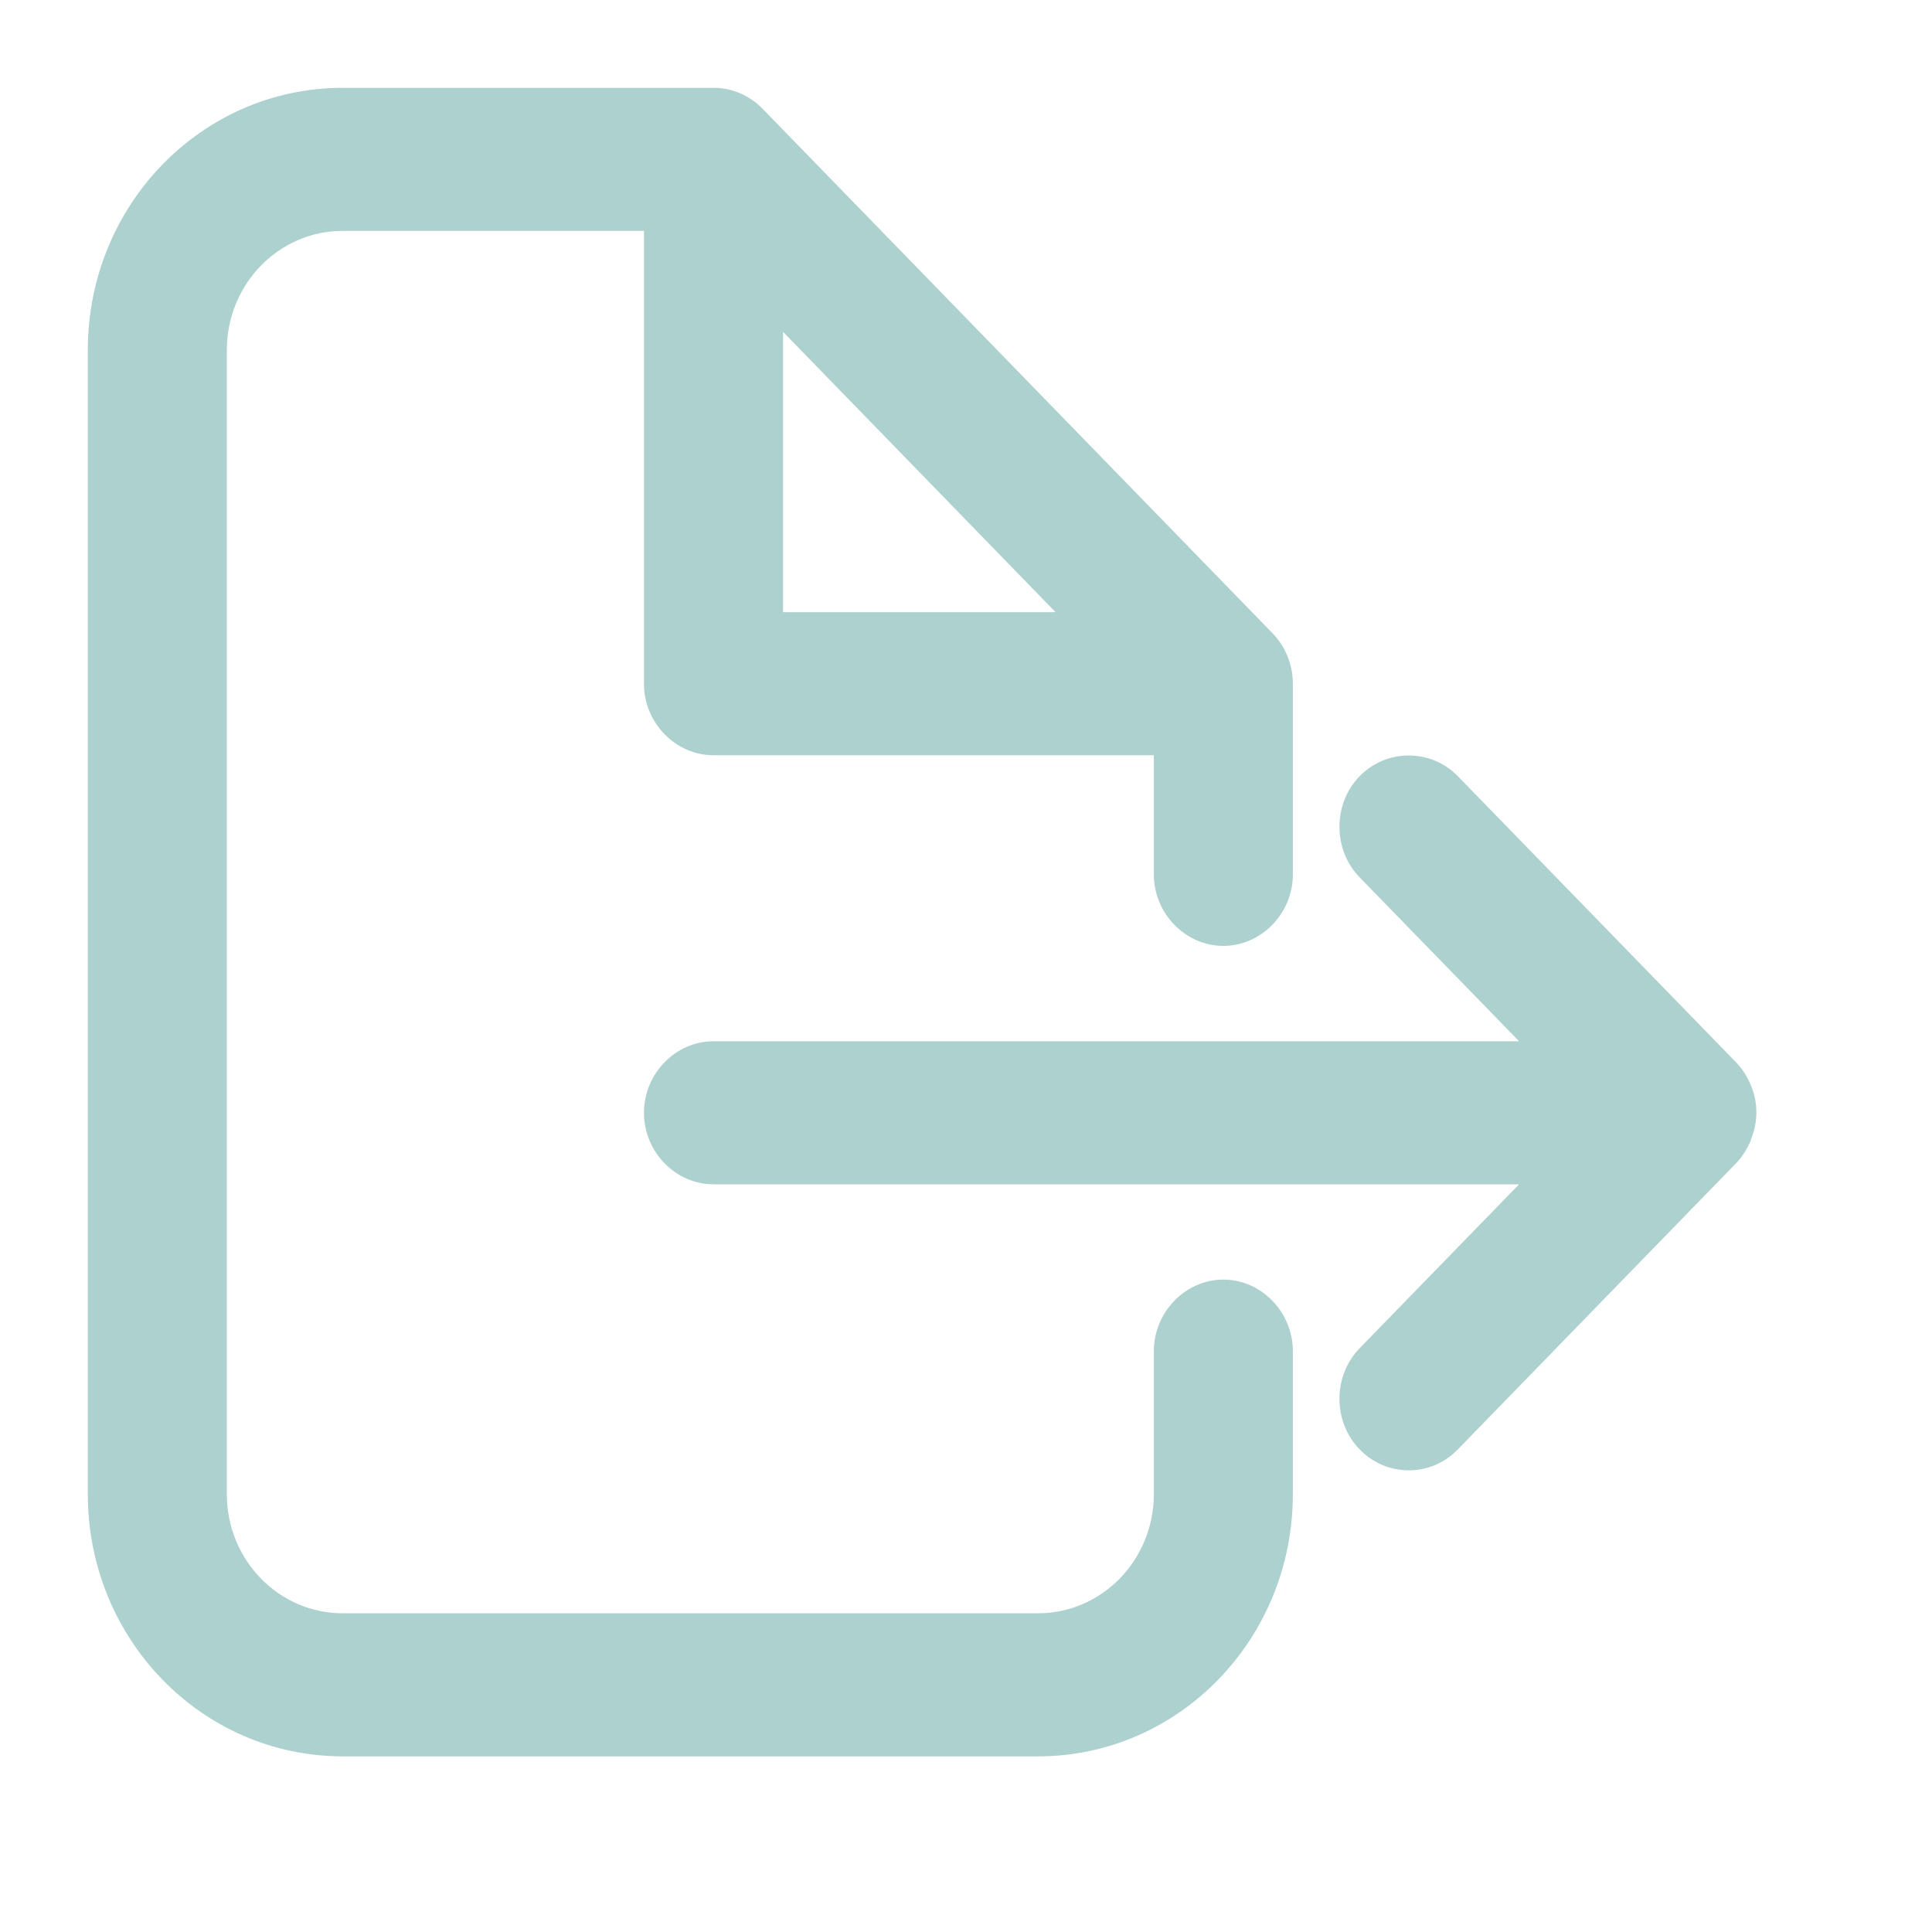 <svg width="22" height="22" viewBox="0 0 22 22" fill="none" xmlns="http://www.w3.org/2000/svg">
<path d="M13.931 14.571C13.498 14.571 13.139 14.941 13.139 15.386V17.014C13.139 17.763 12.548 18.371 11.819 18.371H3.903C3.174 18.371 2.583 17.763 2.583 17.014V3.986C2.583 3.237 3.174 2.629 3.903 2.629H7.333V7.786C7.333 8.231 7.692 8.6 8.125 8.6H13.139V9.957C13.139 10.402 13.498 10.771 13.931 10.771C14.363 10.771 14.722 10.402 14.722 9.957V7.786C14.722 7.569 14.638 7.362 14.49 7.21L8.684 1.239C8.537 1.087 8.336 1 8.125 1H3.903C2.298 1 1 2.335 1 3.986V17.014C1 18.665 2.298 20 3.903 20H11.819C13.424 20 14.722 18.665 14.722 17.014V15.386C14.722 14.941 14.363 14.571 13.931 14.571ZM8.917 3.779L12.02 6.971H8.917V3.779ZM19.937 12.986C19.894 13.084 19.842 13.171 19.768 13.247L16.601 16.504C16.443 16.667 16.242 16.743 16.042 16.743C15.841 16.743 15.641 16.667 15.482 16.504C15.176 16.189 15.176 15.668 15.482 15.353L17.298 13.486H8.125C7.692 13.486 7.333 13.117 7.333 12.671C7.333 12.226 7.692 11.857 8.125 11.857H17.298L15.482 9.99C15.176 9.675 15.176 9.154 15.482 8.839C15.788 8.524 16.295 8.524 16.601 8.839L19.768 12.096C19.842 12.172 19.894 12.259 19.937 12.357C20.021 12.552 20.021 12.78 19.937 12.975V12.986Z" fill="#ADD1CF"/>
</svg>
